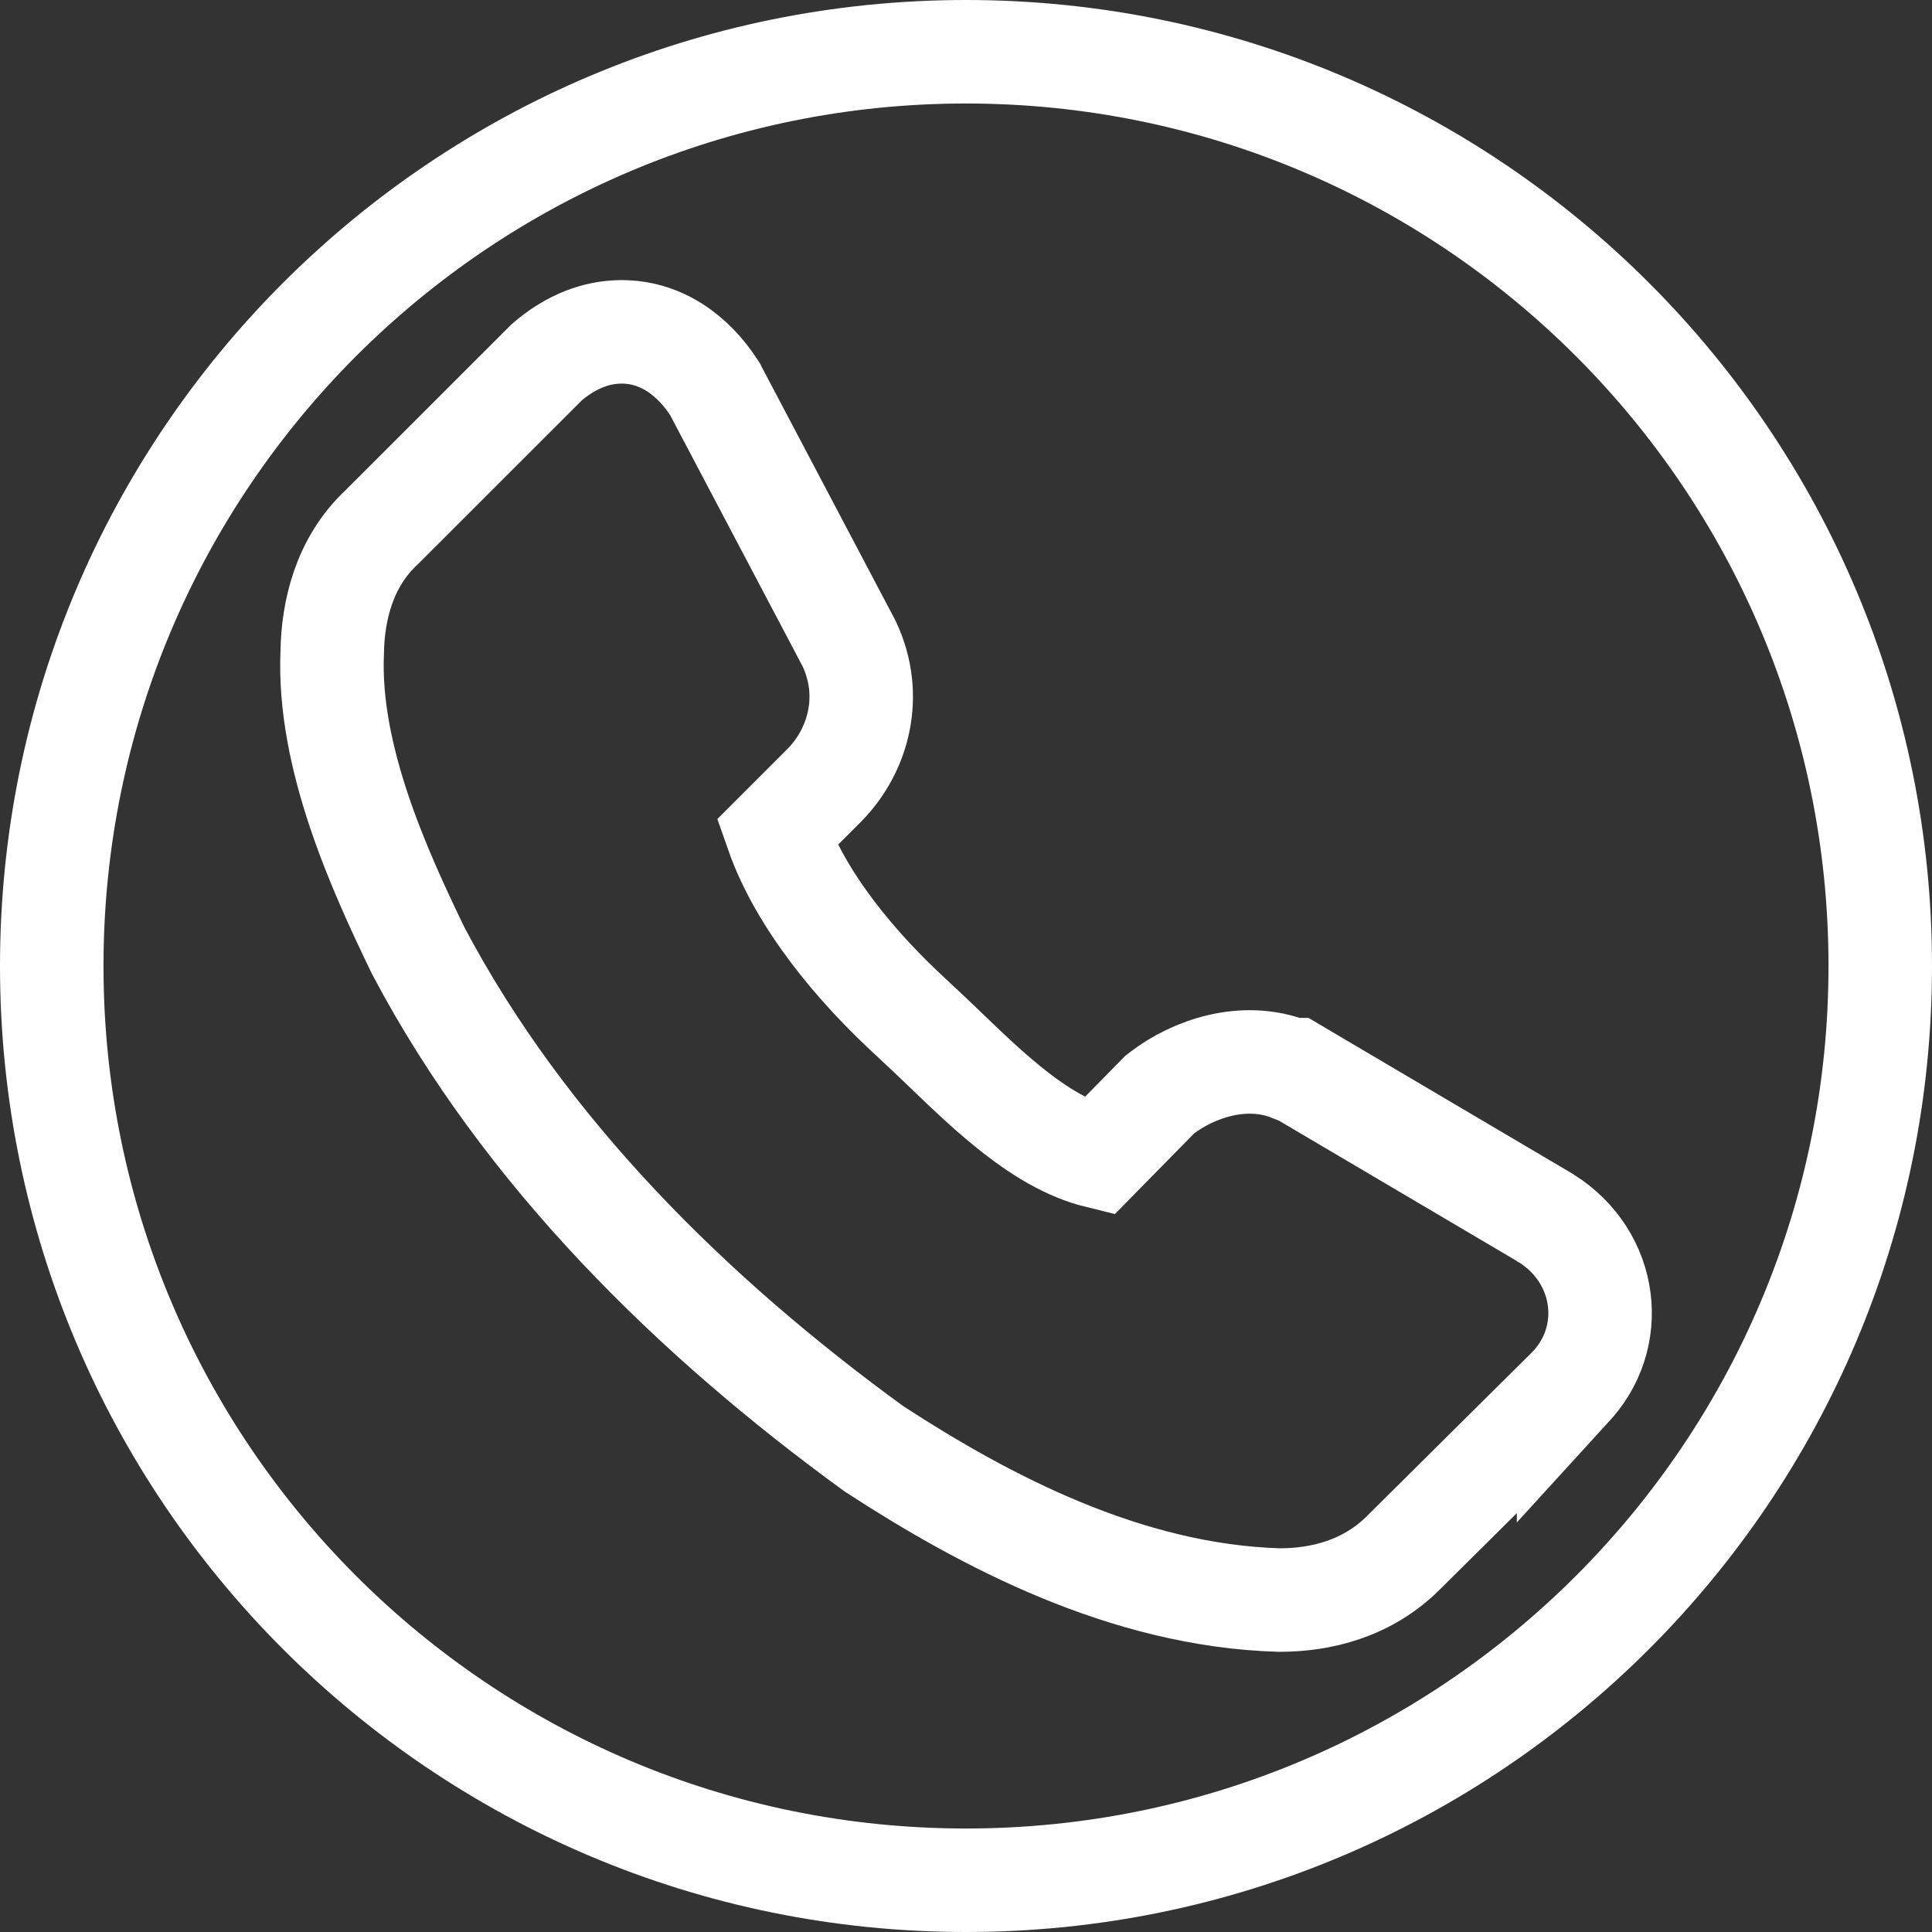 <svg width="28" height="28" viewBox="0 0 28 28" fill="none" xmlns="http://www.w3.org/2000/svg">
<rect x="0" y="0" width="28" height="28" fill="#333333" stroke="none"/>
<path d="M8.925 4.812L8.925 4.812C8.55 4.834 8.218 5.001 7.941 5.236L7.918 5.256L7.897 5.277L5.528 7.645C4.984 8.153 4.824 8.862 4.815 9.45C4.746 10.971 5.504 12.624 6.053 13.761L6.059 13.773L6.065 13.785C7.608 16.705 10.046 19.091 12.656 20.99L12.672 21.001L12.689 21.012C14.271 22.04 16.312 23.122 18.532 23.189L18.544 23.189L18.555 23.189C19.132 23.188 19.821 23.033 20.358 22.485L22.733 20.129L22.733 20.13L22.743 20.119C23.448 19.393 23.306 18.22 22.407 17.656L22.398 17.651L22.39 17.645L18.936 15.607L18.759 15.502H18.706C18.017 15.228 17.28 15.505 16.849 15.832L16.805 15.866L16.767 15.905L15.922 16.765C15.484 16.658 15.056 16.402 14.606 16.036C14.288 15.778 14.008 15.509 13.715 15.227C13.554 15.073 13.389 14.914 13.212 14.751L13.212 14.751C12.418 14.023 11.607 13.058 11.26 12.067L11.946 11.381L11.946 11.381L11.952 11.375C12.448 10.868 12.657 10.077 12.309 9.334L12.301 9.318L12.293 9.303L10.379 5.673L10.364 5.643L10.346 5.616C10.064 5.179 9.581 4.774 8.925 4.812ZM0.75 14C0.75 6.682 6.682 0.75 14 0.75C21.318 0.75 27.25 6.682 27.25 14C27.25 21.318 21.318 27.25 14 27.25C6.682 27.25 0.75 21.318 0.75 14Z" stroke="white" stroke-width="1.5"/>
</svg>
